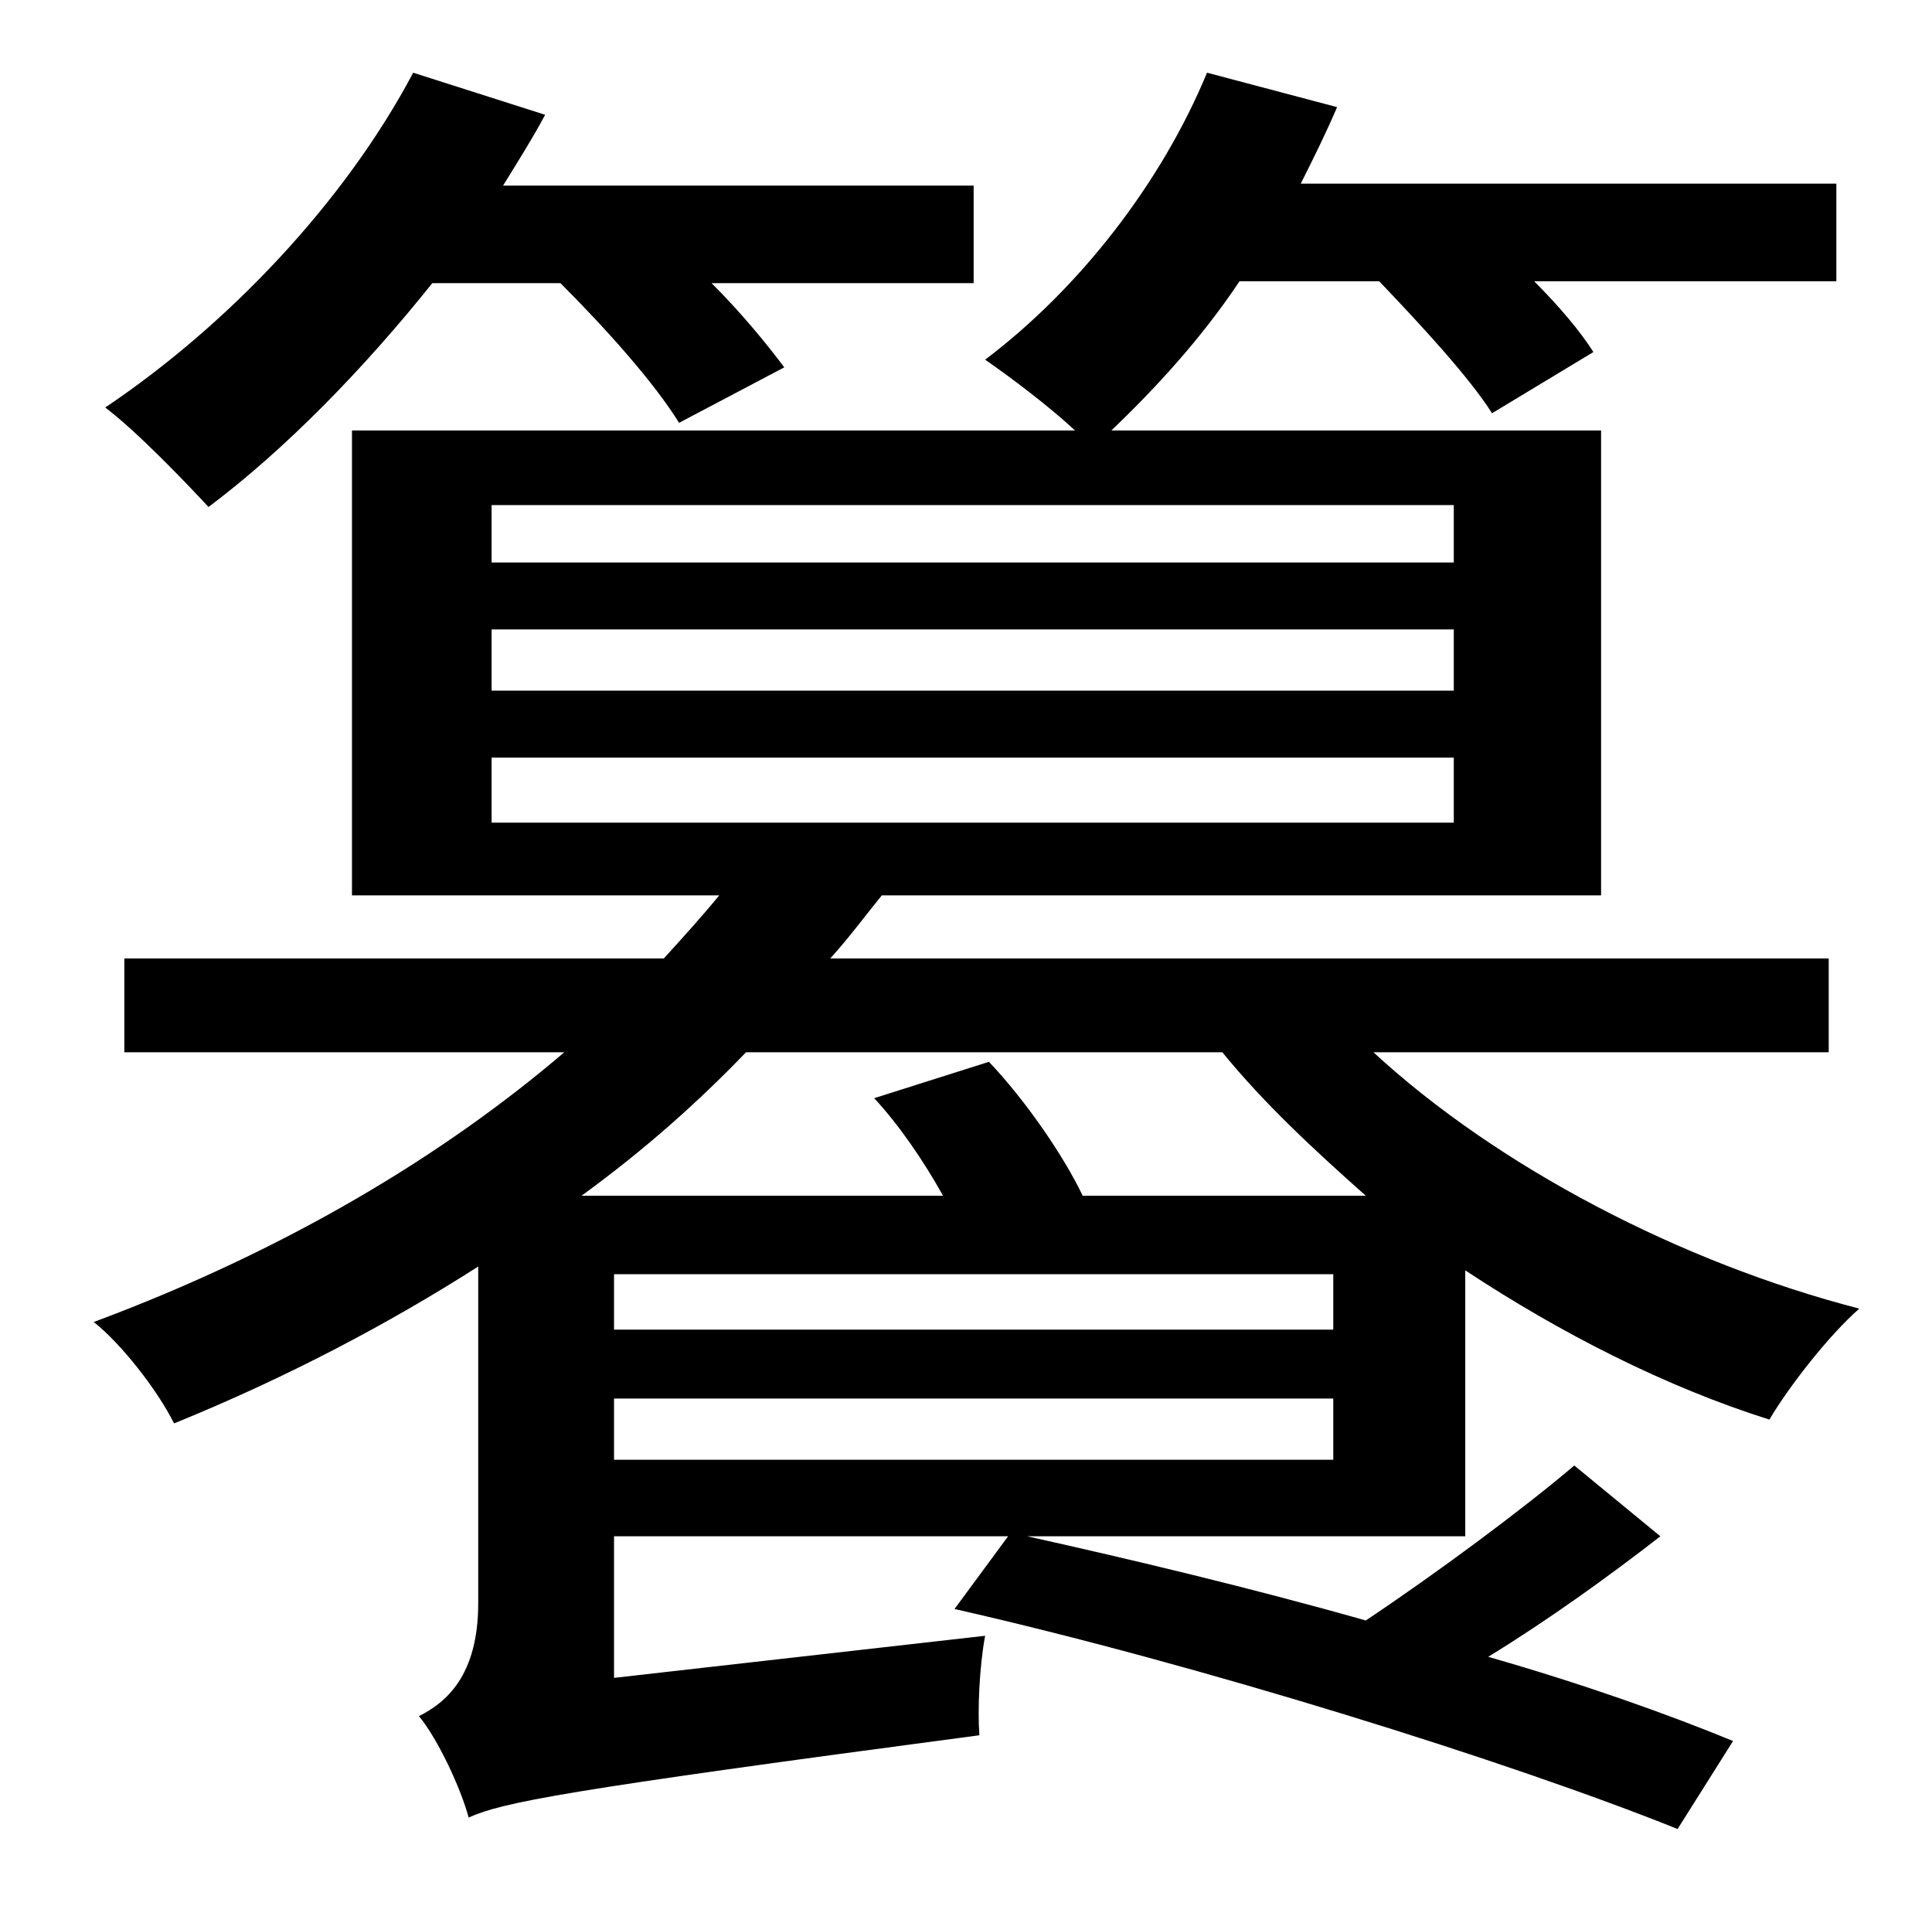 <?xml version="1.0" standalone="no"?>
<!DOCTYPE svg PUBLIC "-//W3C//DTD SVG 1.1//EN" "http://www.w3.org/Graphics/SVG/1.1/DTD/svg11.dtd" >
<svg xmlns="http://www.w3.org/2000/svg" xmlns:xlink="http://www.w3.org/1999/xlink" version="1.1" viewBox="-10 0 1010 1000">
   <path fill="currentColor"
d="M283 148h-67c-36 45 -77 87 -117 117c-12 -13 -38 -40 -54 -52c64 -43 125 -107 161 -175l69 22c-7 13 -14 24 -22 37h246v51h-137c16 16 29 32 38 44l-55 29c-13 -21 -38 -49 -62 -73zM556 625h148c-27 -24 -53 -48 -75 -75h-249c-25 26 -53 51 -86 75h189
c-10 -18 -23 -37 -36 -51l60 -19c19 20 39 49 49 70zM311 763h376v-32h-376v32zM687 666h-376v29h376v-29zM247 396v34h503v-34h-503zM247 329v32h503v-32h-503zM247 264v30h503v-30h-503zM946 550h-238c65 60 161 110 254 134c-16 14 -37 41 -47 58
c-54 -17 -109 -45 -159 -78v139h-229c54 12 117 27 177 44c36 -24 82 -58 109 -81l45 37c-27 21 -59 44 -90 63c49 14 94 30 128 44l-29 46c-87 -35 -250 -86 -378 -115l28 -38h-206v74l194 -22c-3 16 -4 39 -3 52c-219 29 -249 35 -267 43c-4 -15 -16 -41 -26 -53
c14 -7 31 -21 31 -59v-176c-47 30 -100 58 -159 82c-9 -18 -28 -42 -42 -53c102 -38 184 -88 246 -141h-230v-49h282c10 -11 20 -22 29 -33h-192v-243h378c-14 -13 -34 -28 -47 -37c49 -37 92 -92 116 -150l68 18c-6 14 -12 26 -19 40h280v51h-158c13 13 24 26 31 37l-53 32
c-12 -19 -38 -47 -59 -69h-73c-20 30 -44 56 -67 78h256v243h-376c-9 11 -17 22 -27 33h522v49z" />
</svg>
